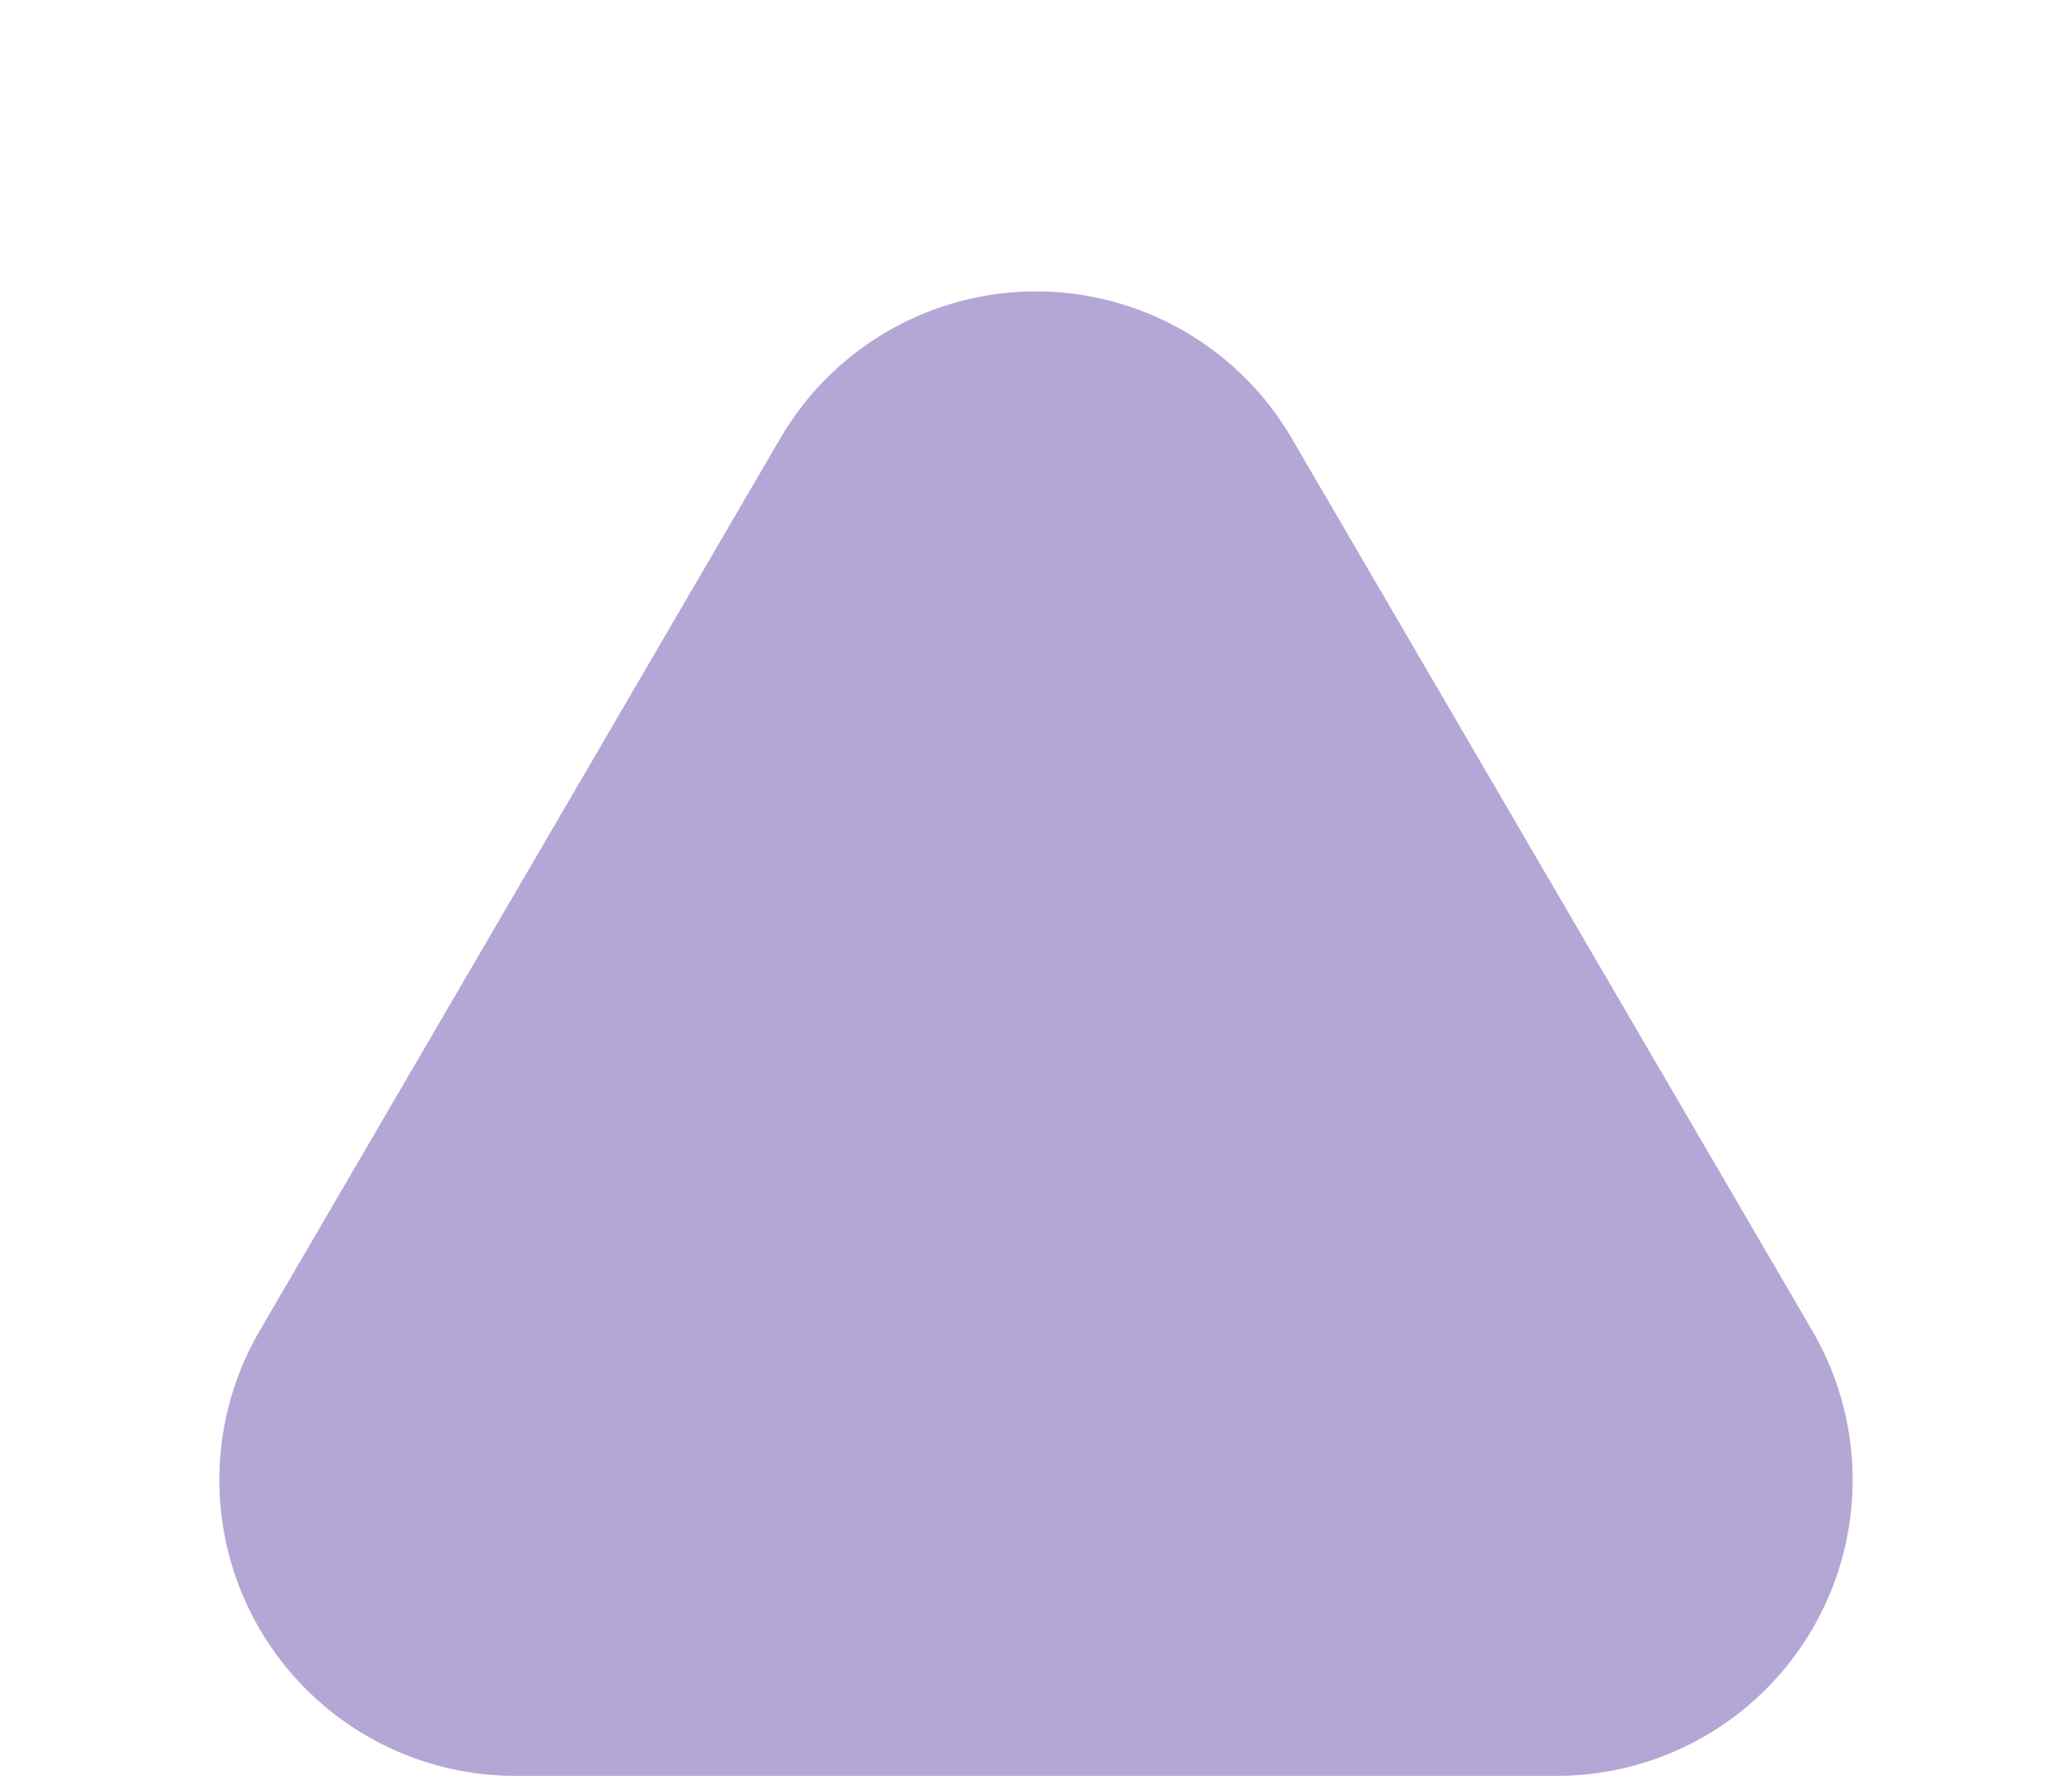 <svg xmlns="http://www.w3.org/2000/svg" width="49" height="42" viewBox="0 0 49 42">
  <path id="Polygone_17" data-name="Polygone 17" d="M18.454,10.365a7,7,0,0,1,12.093,0L42.859,31.473A7,7,0,0,1,36.813,42H12.187A7,7,0,0,1,6.141,31.473Z" fill="#b4a7d6"/>
</svg>
